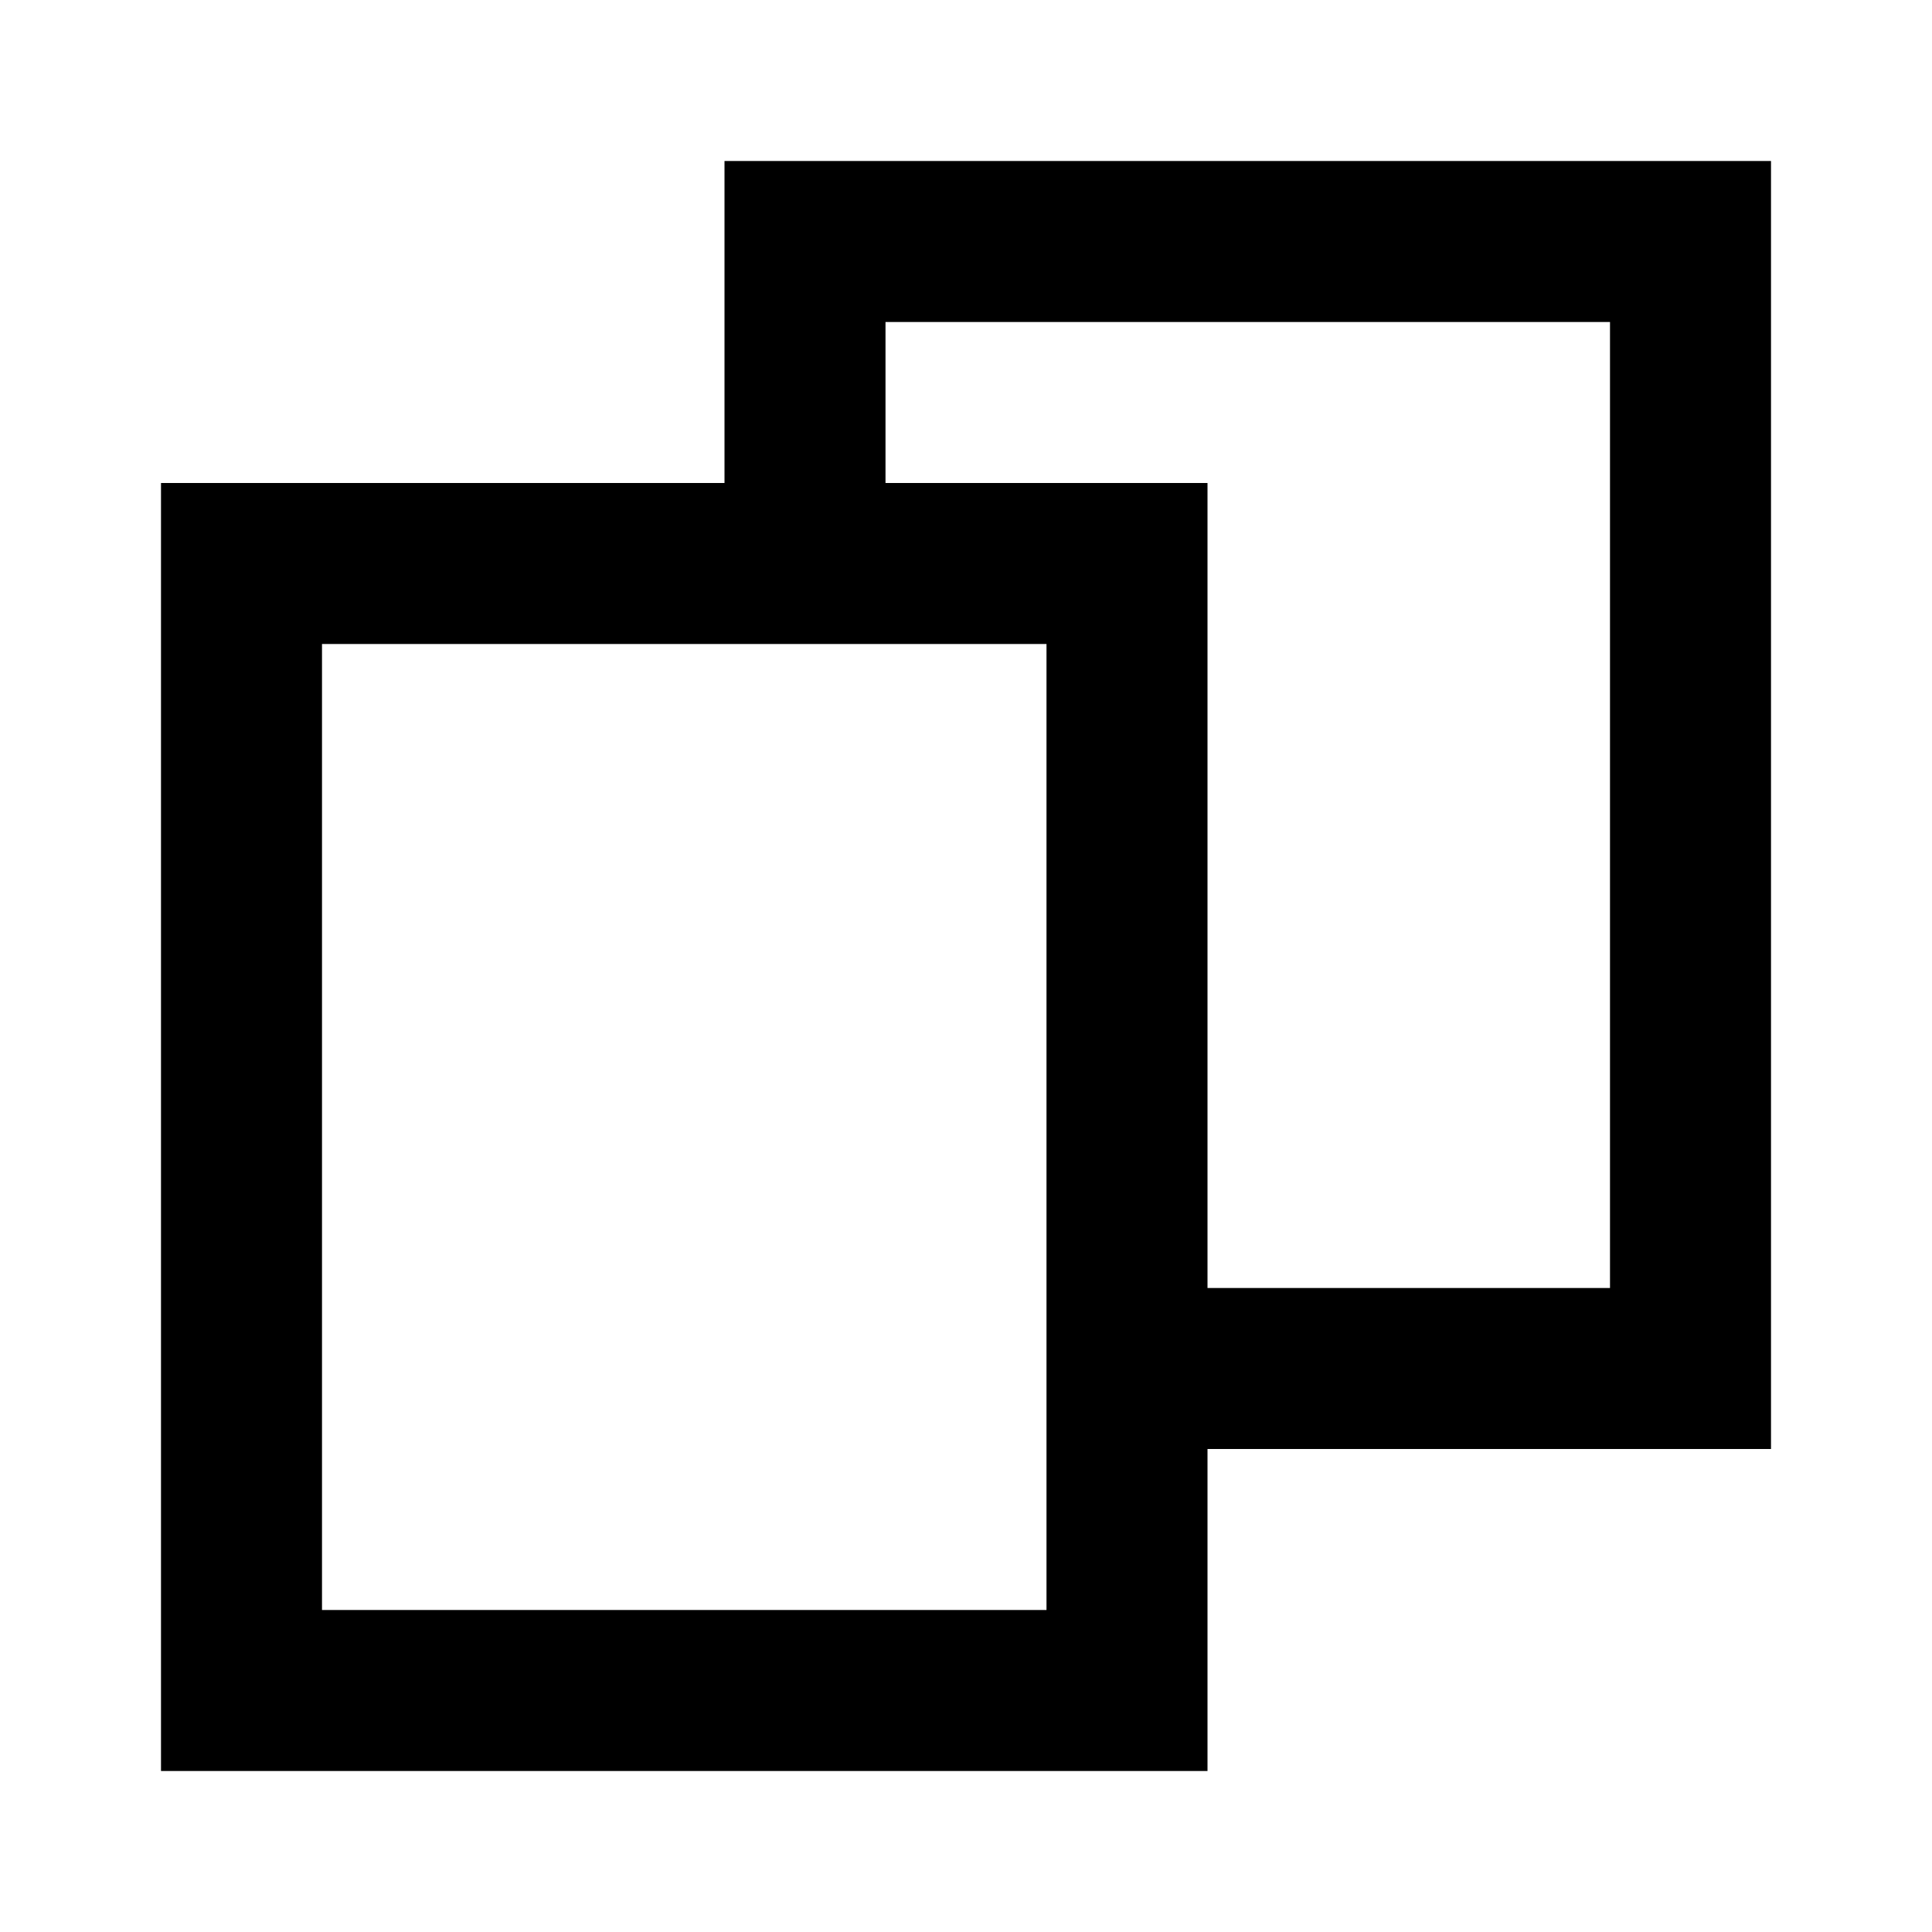 <?xml version="1.0" encoding="UTF-8"?>
<svg width="24px" height="24px" viewBox="0 0 24 24" version="1.1" xmlns="http://www.w3.org/2000/svg" xmlns:xlink="http://www.w3.org/1999/xlink">
    <!-- Generator: Sketch 45.1 (43504) - http://www.bohemiancoding.com/sketch -->
    <title>edit-page-layers</title>
    <desc>Created with Sketch.</desc>
    <defs></defs>
    <g id="Page-1" stroke="none" stroke-width="1" fill="none" fill-rule="evenodd">
        <g id="edit-page-layers" fill="#000000">
            <g id="Page-layers" transform="translate(2, 2)">
                <path d="M20,0 L7,0 L7,4 L0,4 L0,20 L13,20 L13,16 L20,16 L20,0 L20,0 Z M2,6 L11,6 L11,18 L2,18 L2,6 Z M18,14 L13,14 L13,4 L9,4 L9,2 L18,2 L18,14 L18,14 Z" id="Fill-2"></path>
            </g>
        </g>
    </g>
</svg>